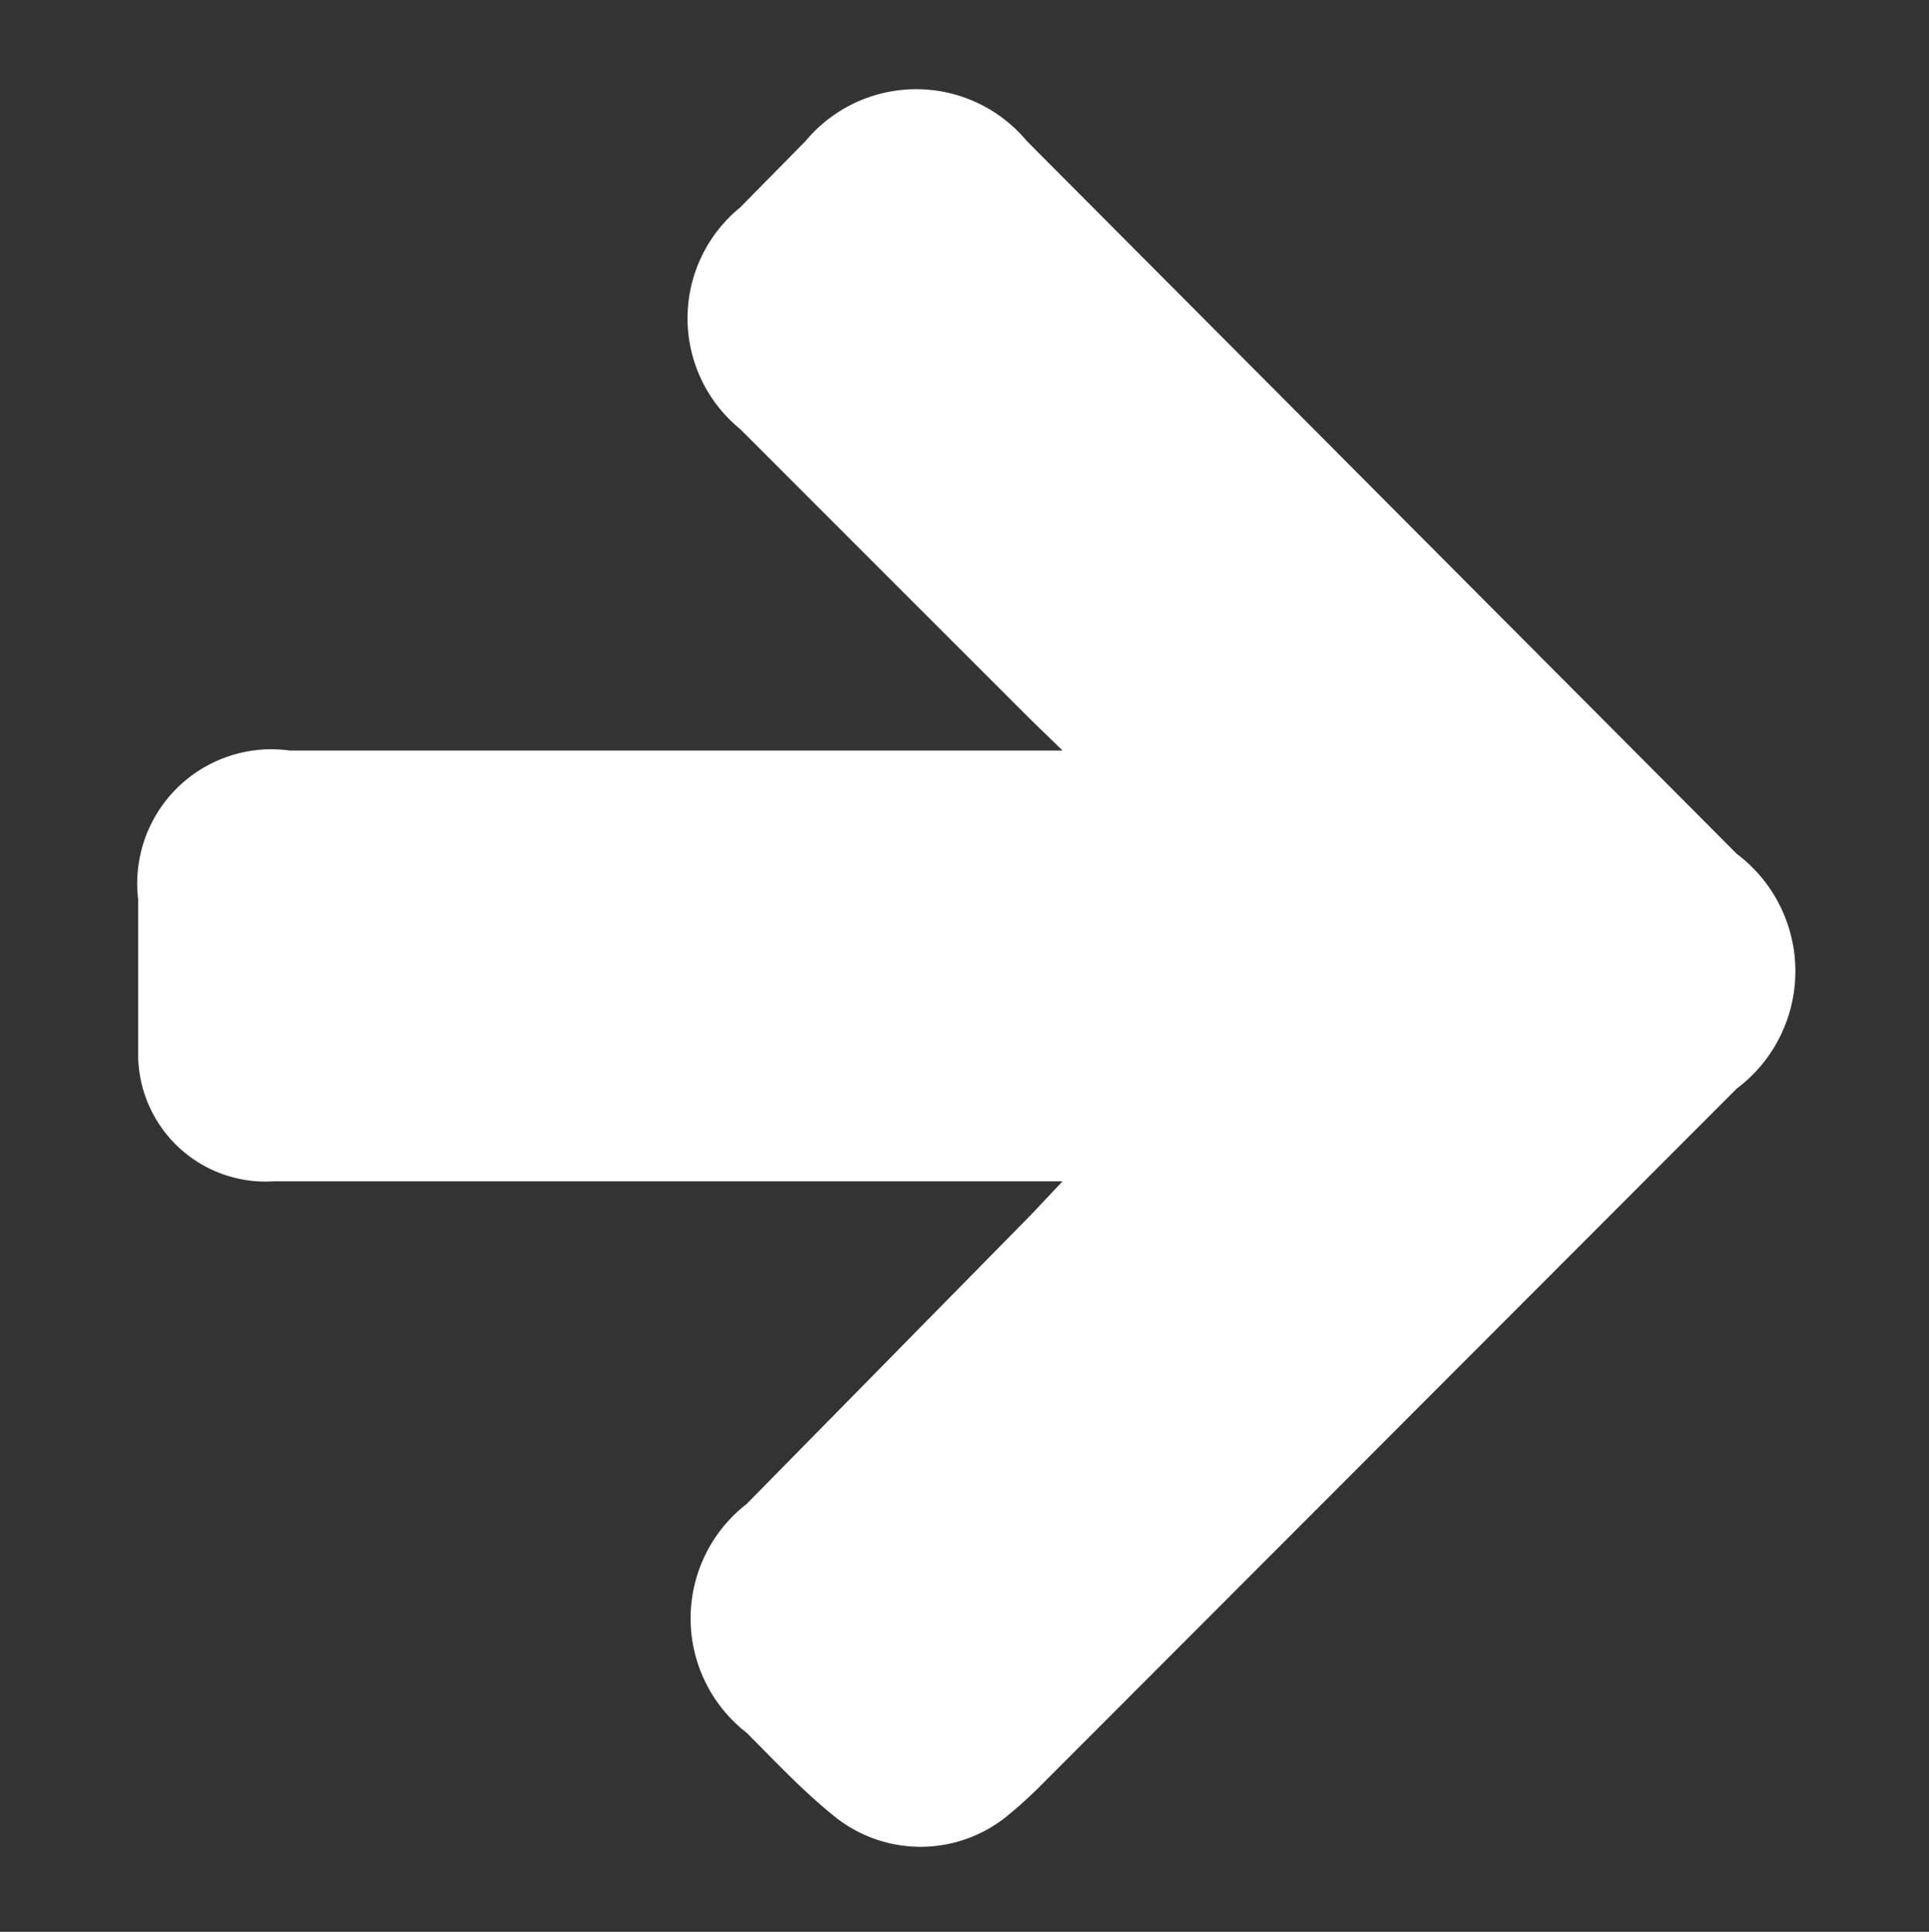 <svg id="Icons" xmlns="http://www.w3.org/2000/svg" width="19.97" height="20" viewBox="0 0 19.97 20"><rect x="0" y="0" width="19.97" height="20" fill="#333333" stroke="none"/><defs><style>.cls-1{fill:#fff;}</style></defs><title>arrow-right</title><path id="Left_Arrow" data-name="Left Arrow" class="cls-1" d="M11,7.77H3A1.39,1.39,0,0,0,1.43,9.31c0,0.53,0,1.07,0,1.6a1.32,1.32,0,0,0,1.41,1.32H11l-0.32.34-2.95,3a1.5,1.5,0,0,0,0,2.37c0.29,0.29.57,0.59,0.89,0.85a1.42,1.42,0,0,0,1.82,0,4.4,4.4,0,0,0,.33-0.3l7.21-7.22a1.52,1.52,0,0,0,0-2.43L10.63,1.46a1.49,1.49,0,0,0-2.29,0l-0.68.69a1.48,1.48,0,0,0,0,2.29c1,1,2,2,3,3Z"/></svg>